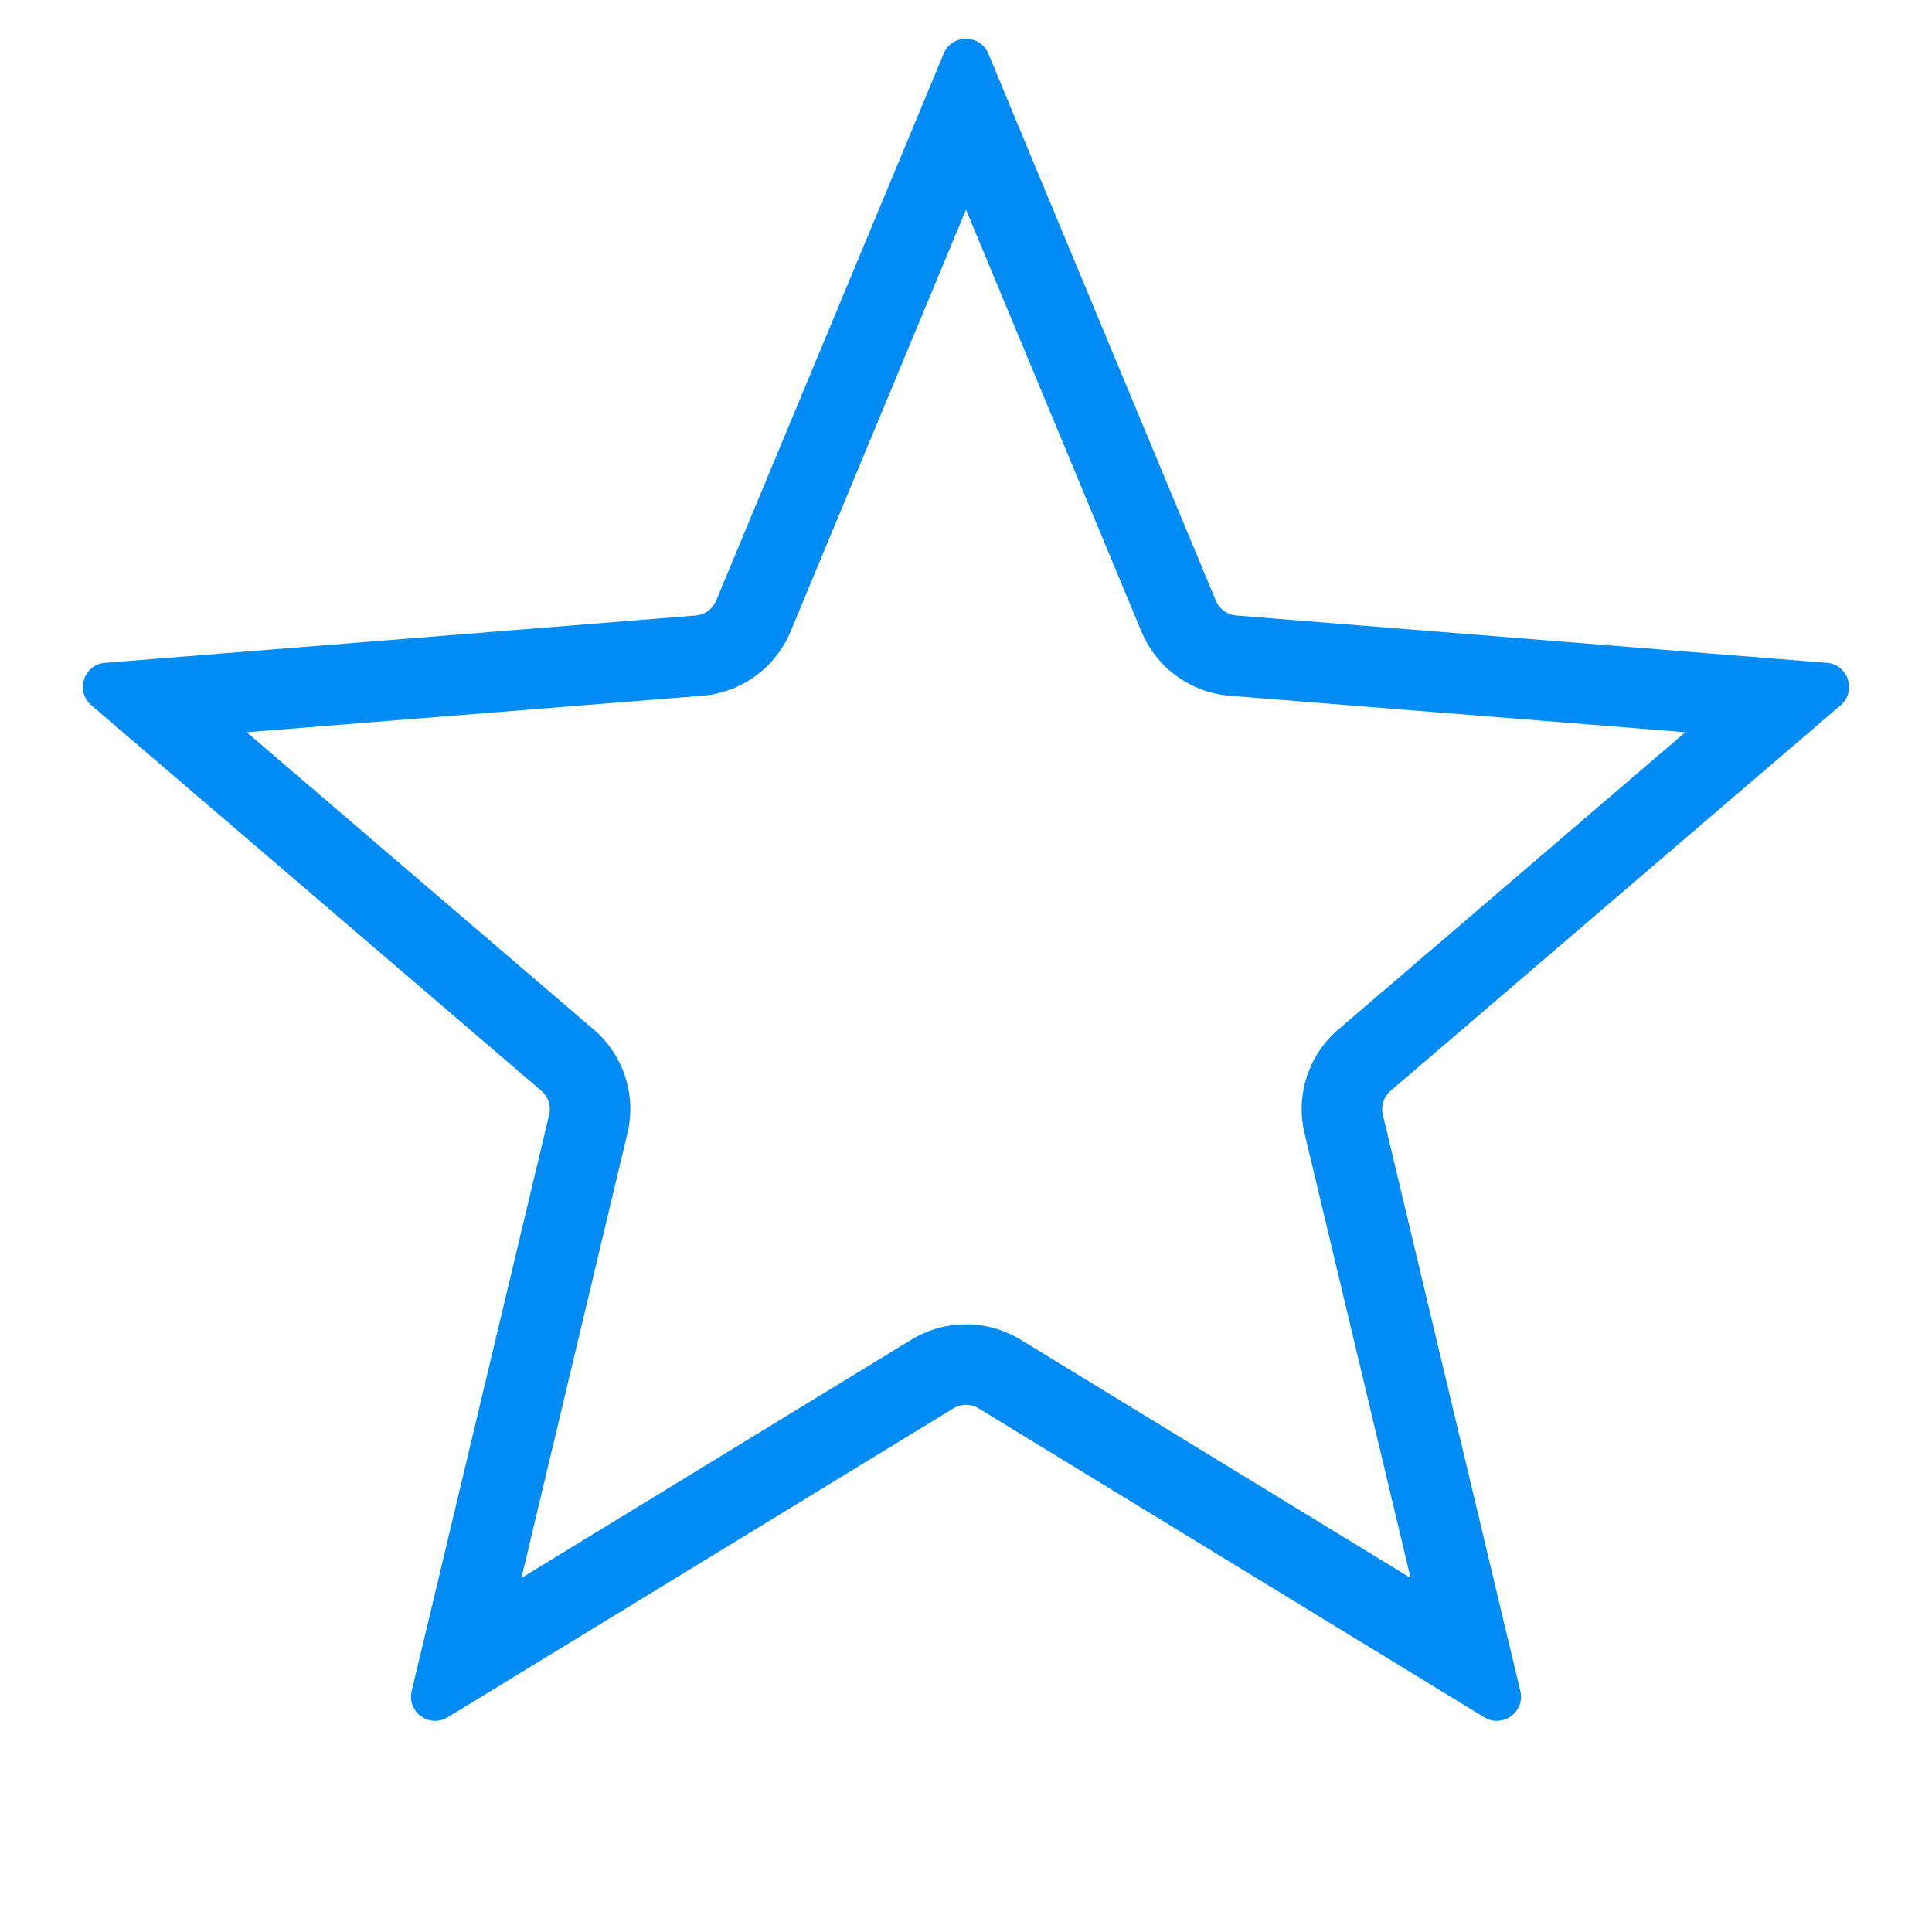 <svg width="24" height="24" viewBox="0 0 24 24" fill="none" xmlns="http://www.w3.org/2000/svg">
<path fill-rule="evenodd" clip-rule="evenodd" d="M11.479 1.252L11.459 1.302L8.896 7.462C8.853 7.566 8.755 7.637 8.643 7.646L1.993 8.179L1.939 8.183L1.607 8.21L1.306 8.234C1.04 8.255 0.932 8.587 1.135 8.761L1.364 8.957L1.617 9.174L1.658 9.209L6.725 13.55C6.811 13.623 6.848 13.738 6.822 13.847L5.274 20.337L5.261 20.39L5.184 20.713L5.114 21.007C5.052 21.266 5.334 21.471 5.562 21.332L5.82 21.175L6.103 21.002L6.15 20.973L11.844 17.495C11.94 17.437 12.06 17.437 12.156 17.495L17.85 20.973L17.896 21.002L18.18 21.175L18.438 21.332C18.666 21.471 18.948 21.266 18.886 21.007L18.816 20.713L18.739 20.39L18.726 20.337L17.178 13.847C17.152 13.738 17.189 13.623 17.275 13.55L22.342 9.209L22.383 9.174L22.636 8.957L22.865 8.761C23.067 8.587 22.96 8.255 22.694 8.234L22.393 8.21L22.061 8.183L22.007 8.179L15.357 7.646C15.245 7.637 15.147 7.566 15.104 7.462L12.541 1.302L12.521 1.252L12.393 0.945L12.277 0.666C12.175 0.42 11.825 0.42 11.723 0.666L11.607 0.945L11.479 1.252ZM12 2.604L9.82 7.846C9.632 8.296 9.209 8.604 8.723 8.643L3.064 9.096L7.376 12.79C7.746 13.107 7.908 13.605 7.794 14.079L6.477 19.602L11.322 16.642C11.738 16.388 12.262 16.388 12.678 16.642L17.523 19.602L16.206 14.079C16.092 13.605 16.254 13.107 16.624 12.79L20.936 9.096L15.277 8.643C14.791 8.604 14.368 8.296 14.18 7.846L12 2.604Z" fill="#008CF4"/>
</svg>
